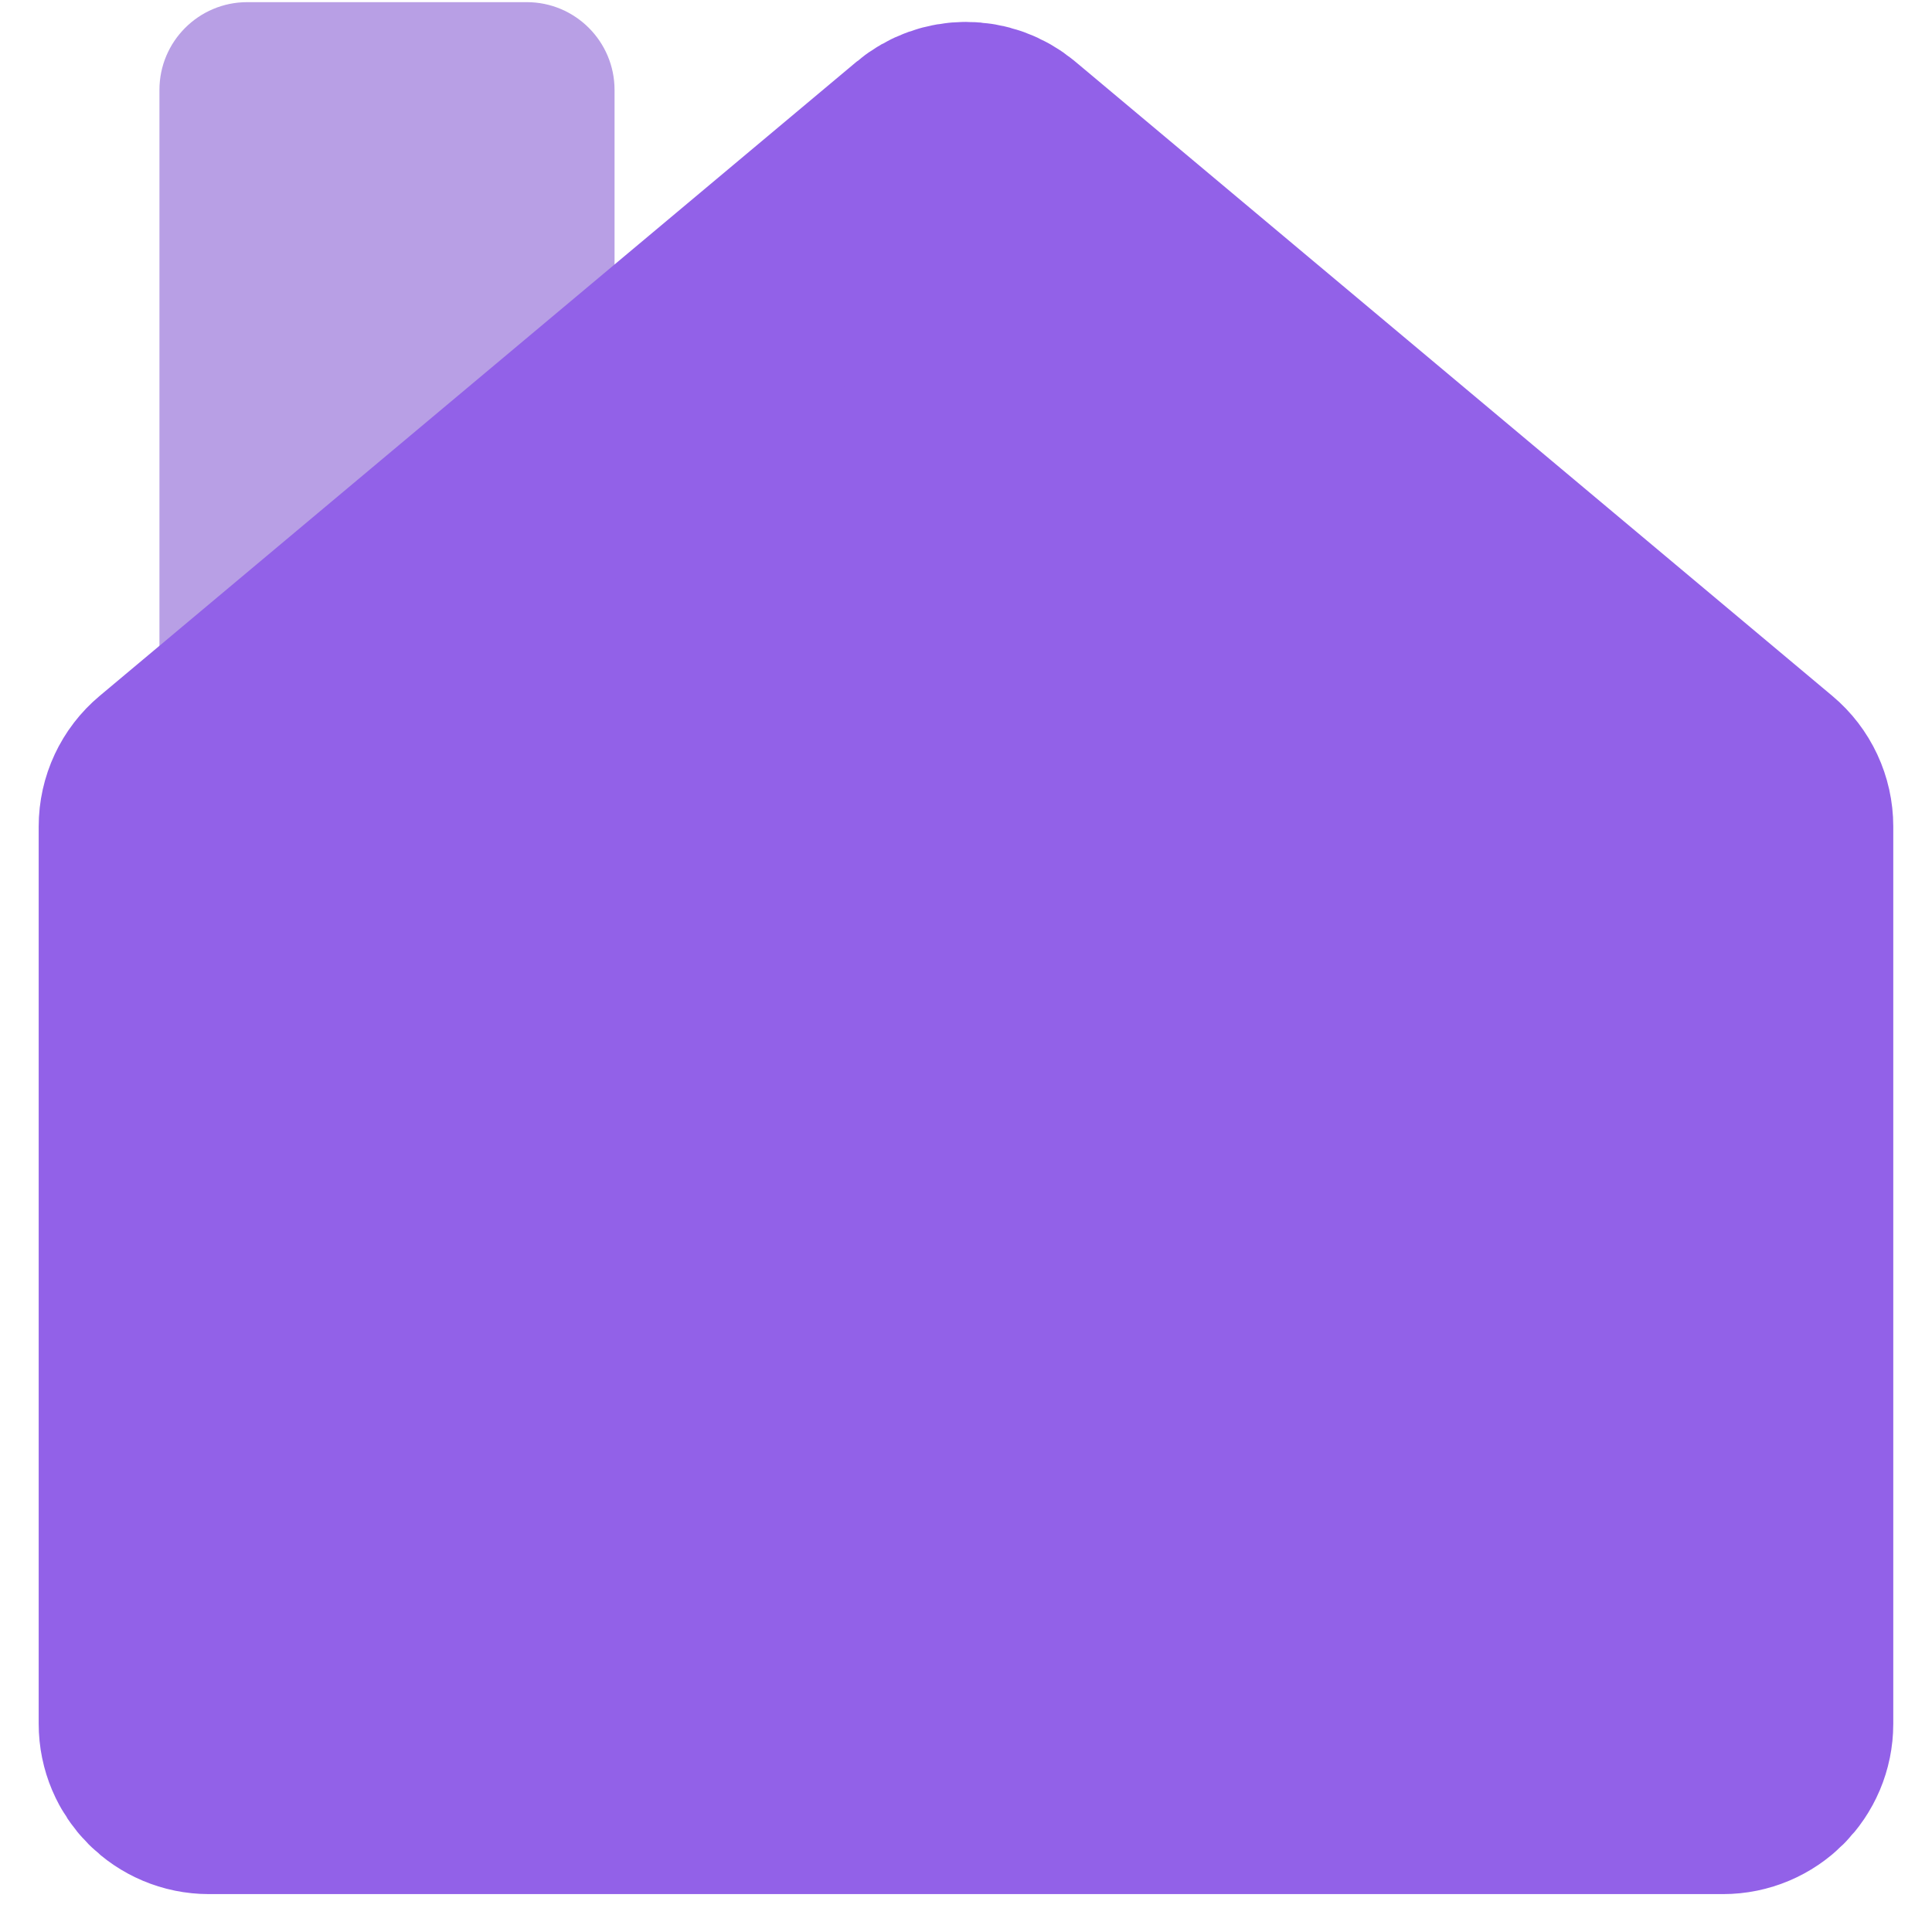 <svg xmlns="http://www.w3.org/2000/svg" version="1.1" xmlns:xlink="http://www.w3.org/1999/xlink" xmlns:svgjs="http://svgjs.com/svgjs" width="44" height="44"><svg width="44" height="44" viewBox="0 0 44 44" fill="none" xmlns="http://www.w3.org/2000/svg">
<path d="M3.631 2.049C3.631 0.945 4.526 0.049 5.631 0.049H11.996C13.101 0.049 13.996 0.945 13.996 2.049V16.258H3.631V2.049Z" fill="#B89FE5"></path>
<path d="M4.76 40.387H39.239C39.862 40.387 40.368 39.882 40.368 39.258V18.823C40.368 18.488 40.22 18.171 39.964 17.957L22.725 3.513C22.305 3.161 21.694 3.161 21.274 3.513L4.035 17.957C3.779 18.171 3.631 18.488 3.631 18.823V39.258C3.631 39.882 4.136 40.387 4.76 40.387Z" fill="#9261E8" stroke="#9261E8" stroke-width="5.5" stroke-linecap="round"></path>
</svg><style>@media (prefers-color-scheme: light) { :root { filter: none; } }
</style></svg>